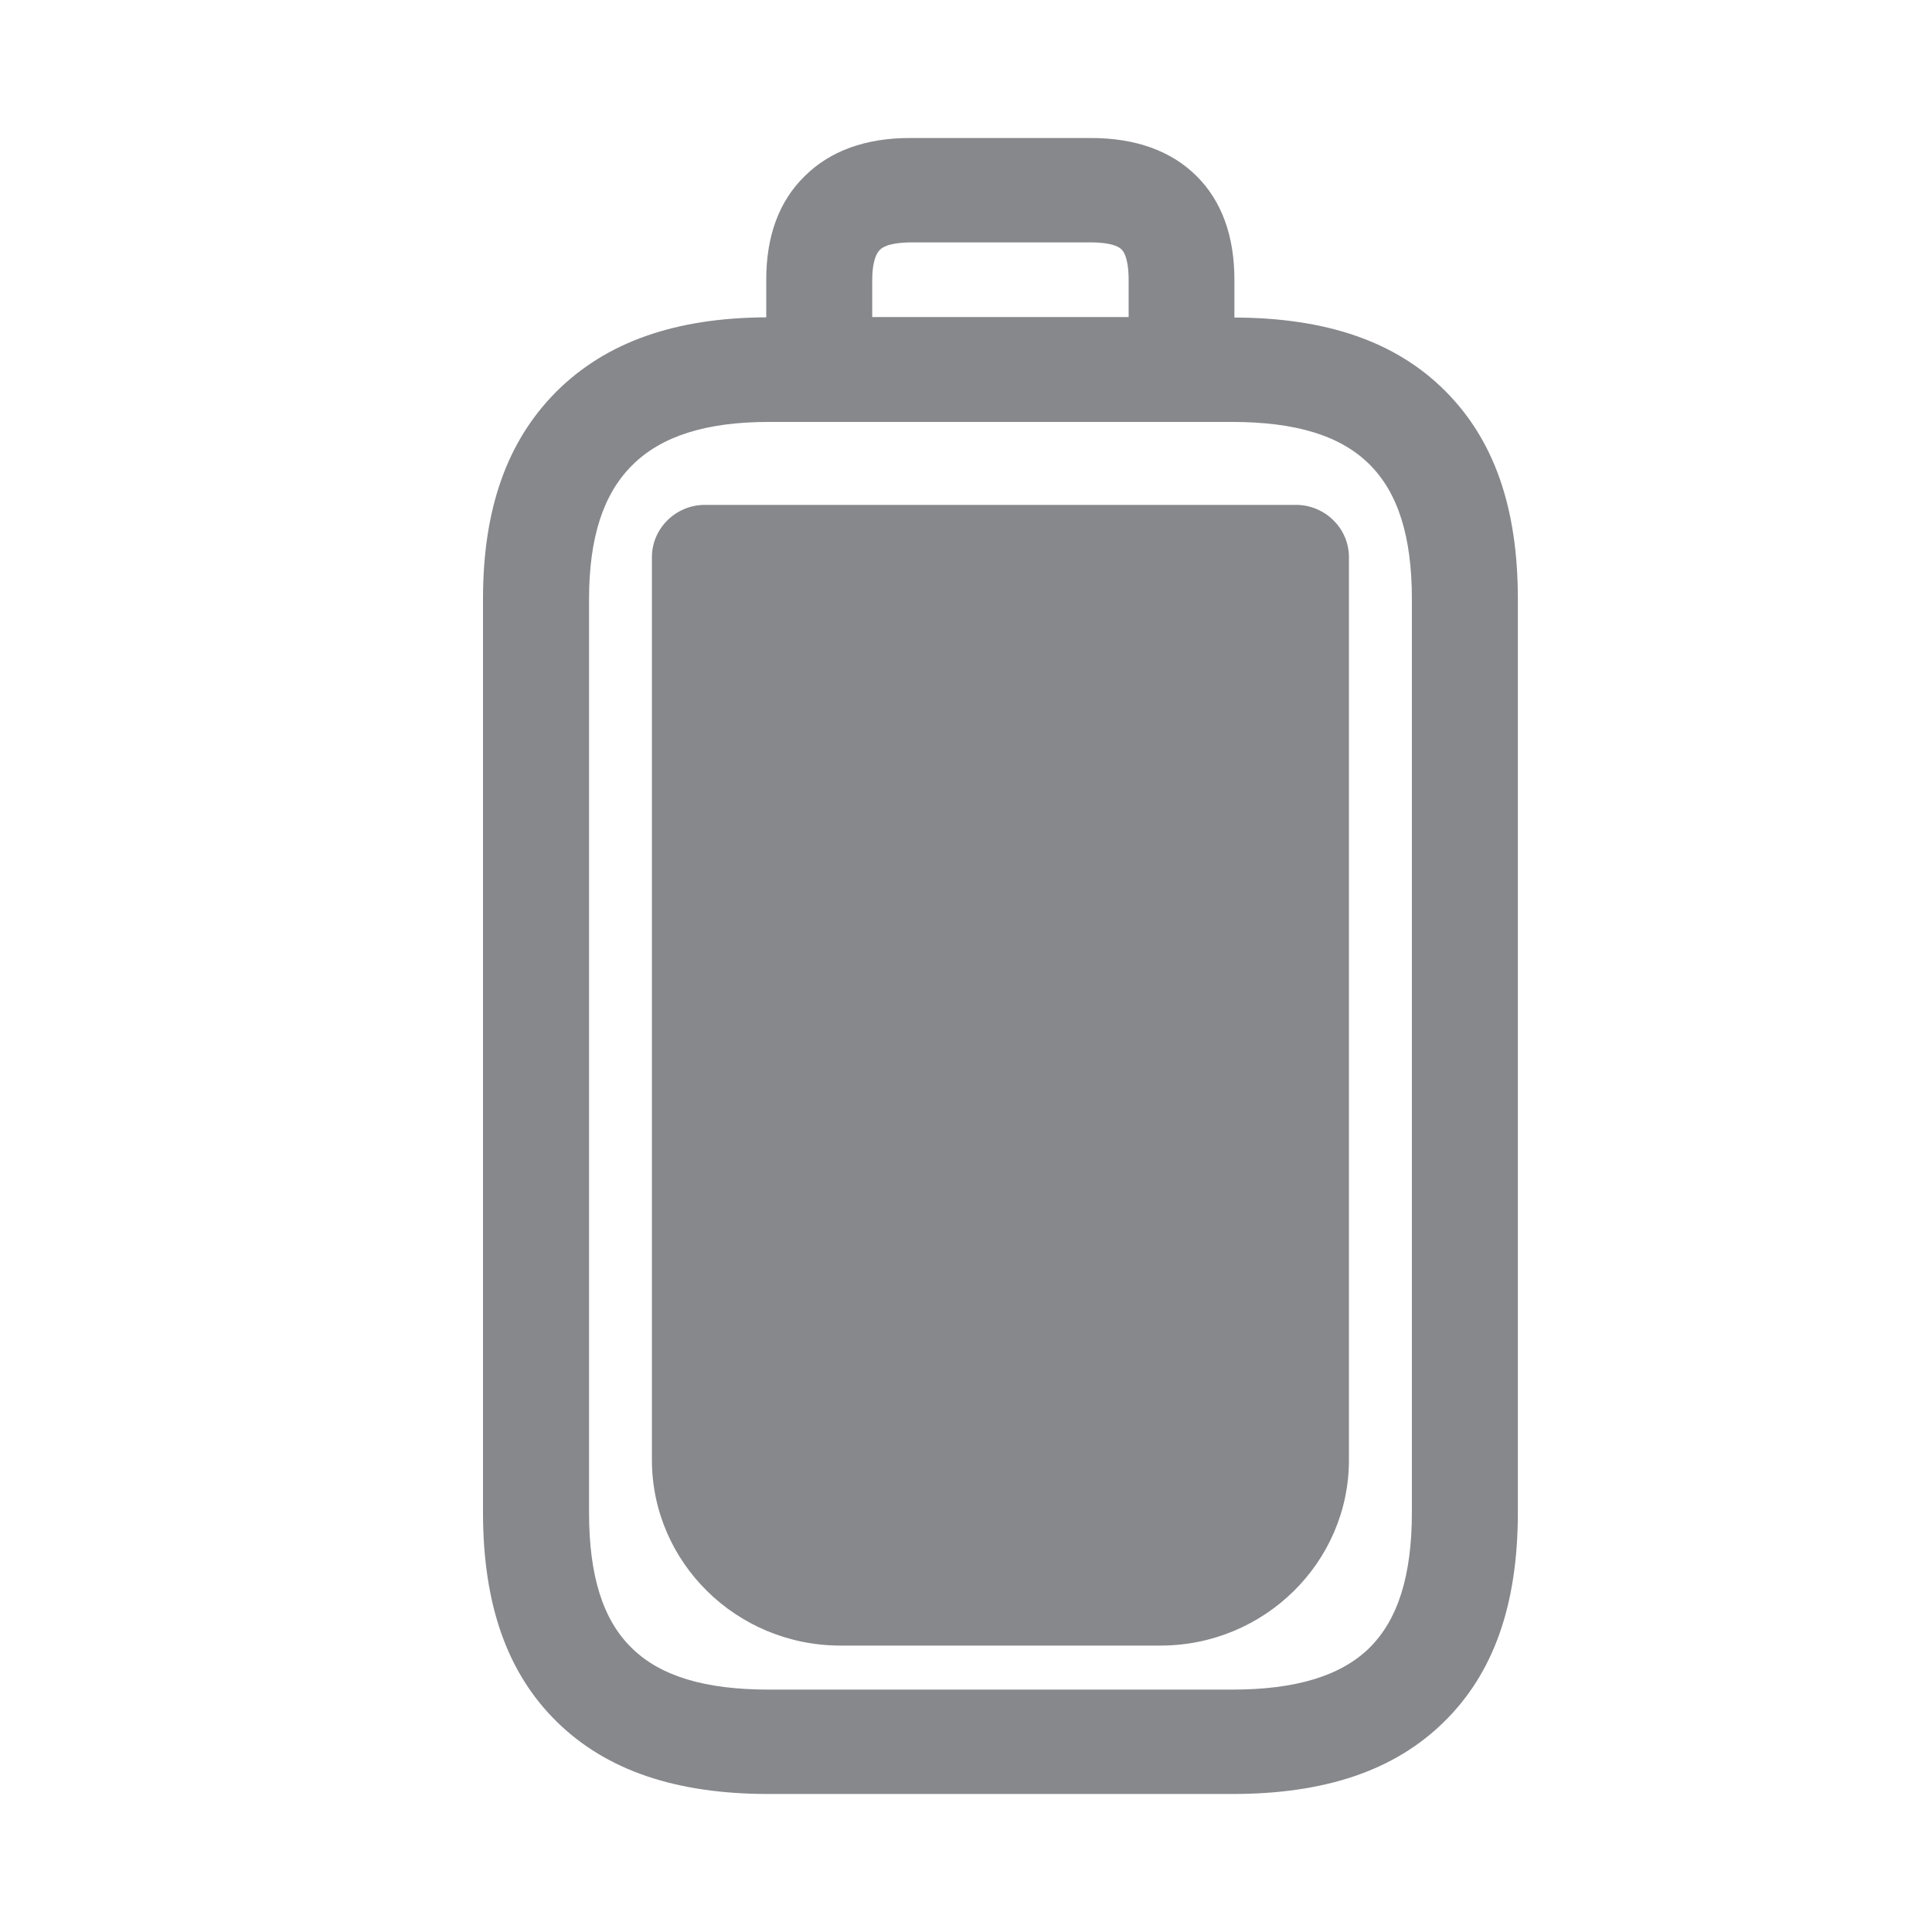 <svg width="28" height="28" viewBox="0 0 28 28" fill="none" xmlns="http://www.w3.org/2000/svg">
<path fill-rule="evenodd" clip-rule="evenodd" d="M20.462 21.919V8.68C20.462 7.775 20.26 7.136 19.843 6.726C19.427 6.313 18.778 6.115 17.856 6.115H11.142C10.234 6.115 9.585 6.32 9.162 6.743C8.742 7.16 8.537 7.795 8.537 8.683V21.923C8.537 22.838 8.738 23.48 9.158 23.886C9.571 24.293 10.22 24.487 11.142 24.487H17.859C18.778 24.487 19.43 24.289 19.843 23.886C20.26 23.476 20.462 22.834 20.462 21.919ZM12.751 3.622C12.662 3.711 12.641 3.906 12.641 4.056V4.595H16.357V4.052C16.357 3.926 16.343 3.704 16.254 3.615C16.166 3.526 15.937 3.513 15.81 3.513H13.191C13.038 3.516 12.839 3.533 12.751 3.622ZM20.933 5.654C21.65 6.364 21.998 7.351 21.998 8.68V21.919C21.998 23.258 21.647 24.252 20.923 24.959C20.206 25.662 19.201 26 17.856 26H11.142C9.797 26 8.793 25.659 8.076 24.959C7.352 24.252 7 23.258 7 21.916V8.68C7 7.375 7.348 6.392 8.065 5.674C8.786 4.957 9.783 4.606 11.105 4.599V4.052C11.105 3.424 11.289 2.919 11.658 2.557C12.027 2.188 12.542 2 13.188 2H15.807C16.456 2 16.971 2.184 17.34 2.55C17.706 2.912 17.89 3.421 17.89 4.056V4.602C19.225 4.606 20.223 4.95 20.933 5.654ZM18.781 7.317C19.205 7.317 19.55 7.659 19.55 8.075V21.158C19.55 22.643 18.324 23.849 16.818 23.849H12.18C10.674 23.849 9.448 22.643 9.448 21.158V8.075C9.448 7.659 9.793 7.317 10.217 7.317H18.781Z" fill="#86888C"/>
</svg>
